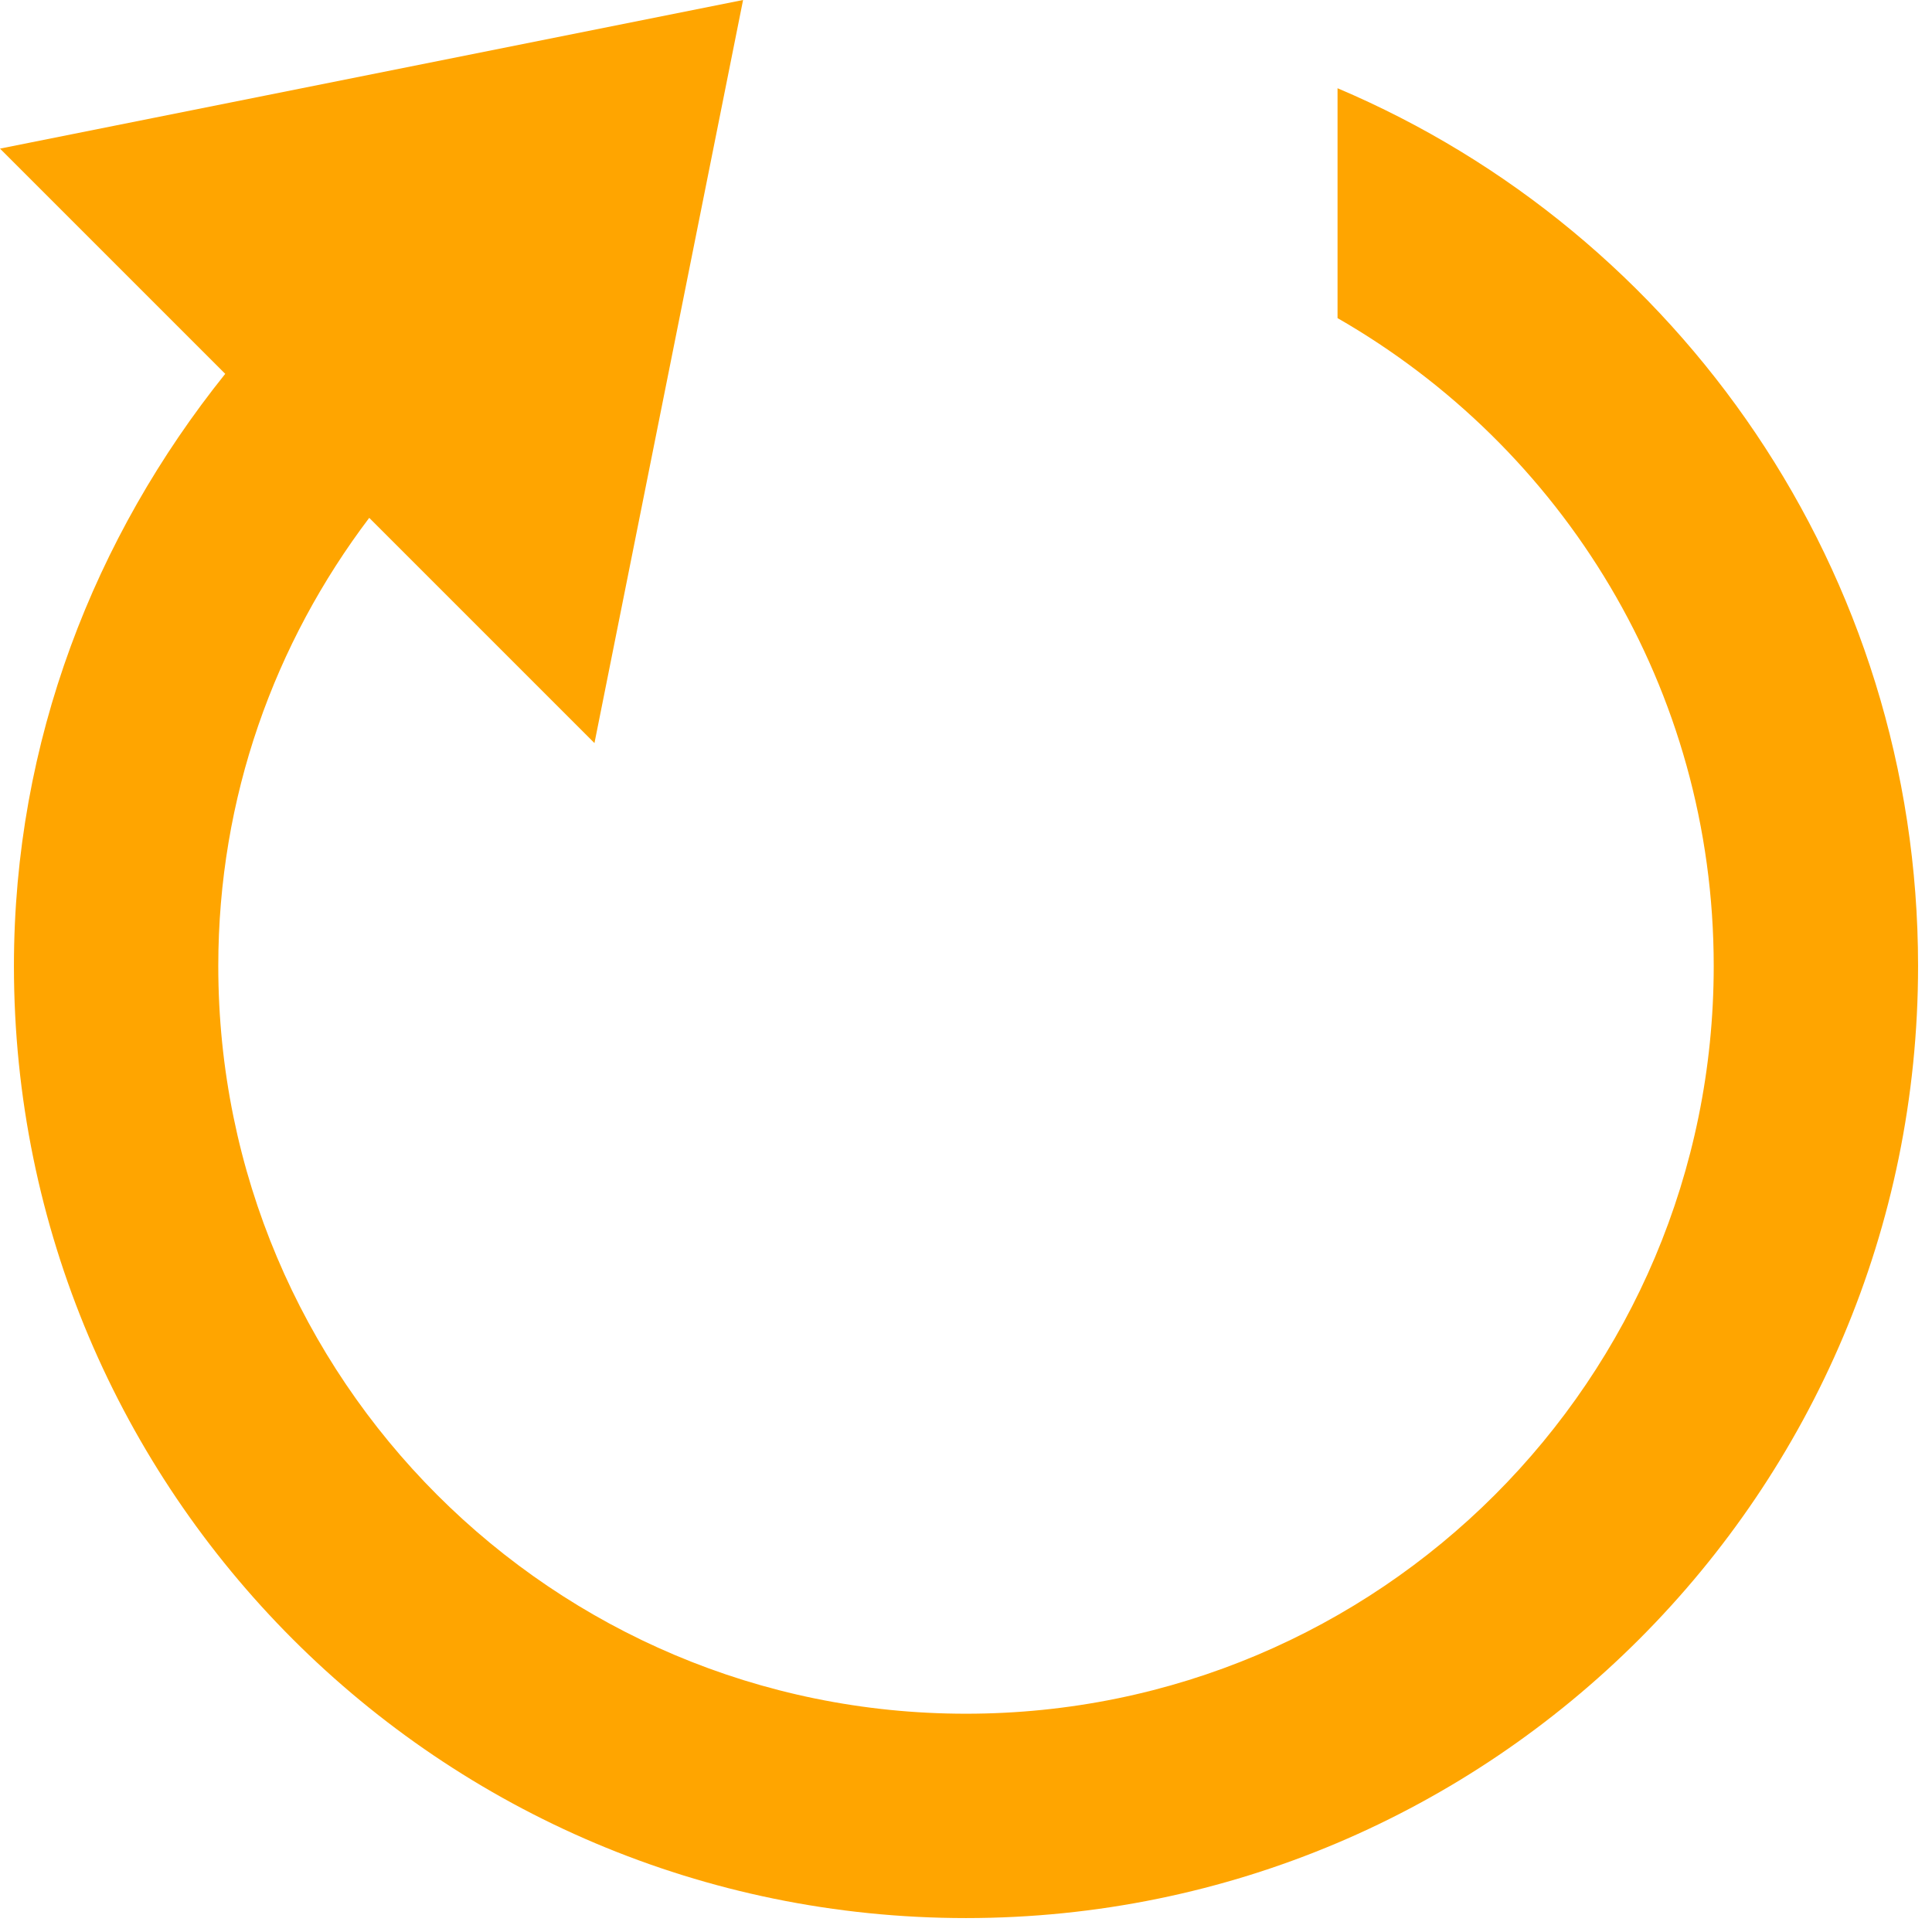 <?xml version="1.0" encoding="UTF-8"?>
<svg xmlns="http://www.w3.org/2000/svg" xmlns:xlink="http://www.w3.org/1999/xlink" width="52pt" height="52pt" viewBox="0 0 52 52" version="1.1">
<g id="surface1">
<path style=" stroke:none;fill-rule:nonzero;fill:#FFA500;fill-opacity:1;" d="M 20 0 L 0 4 L 6.062 10.062 C 2.547 14.445 0.375 19.945 0.375 26 C 0.375 40.148 11.844 51.625 26 51.625 C 40.156 51.625 51.625 40.148 51.625 26 C 51.625 15.391 45.188 6.266 36 2.375 L 36 8.562 C 42.055 12.039 46.125 18.523 46.125 26 C 46.125 37.125 37.125 46.125 26 46.125 C 14.875 46.125 5.875 37.125 5.875 26 C 5.875 21.453 7.391 17.305 9.938 13.938 L 16 20 Z "/>
</g>
</svg>
